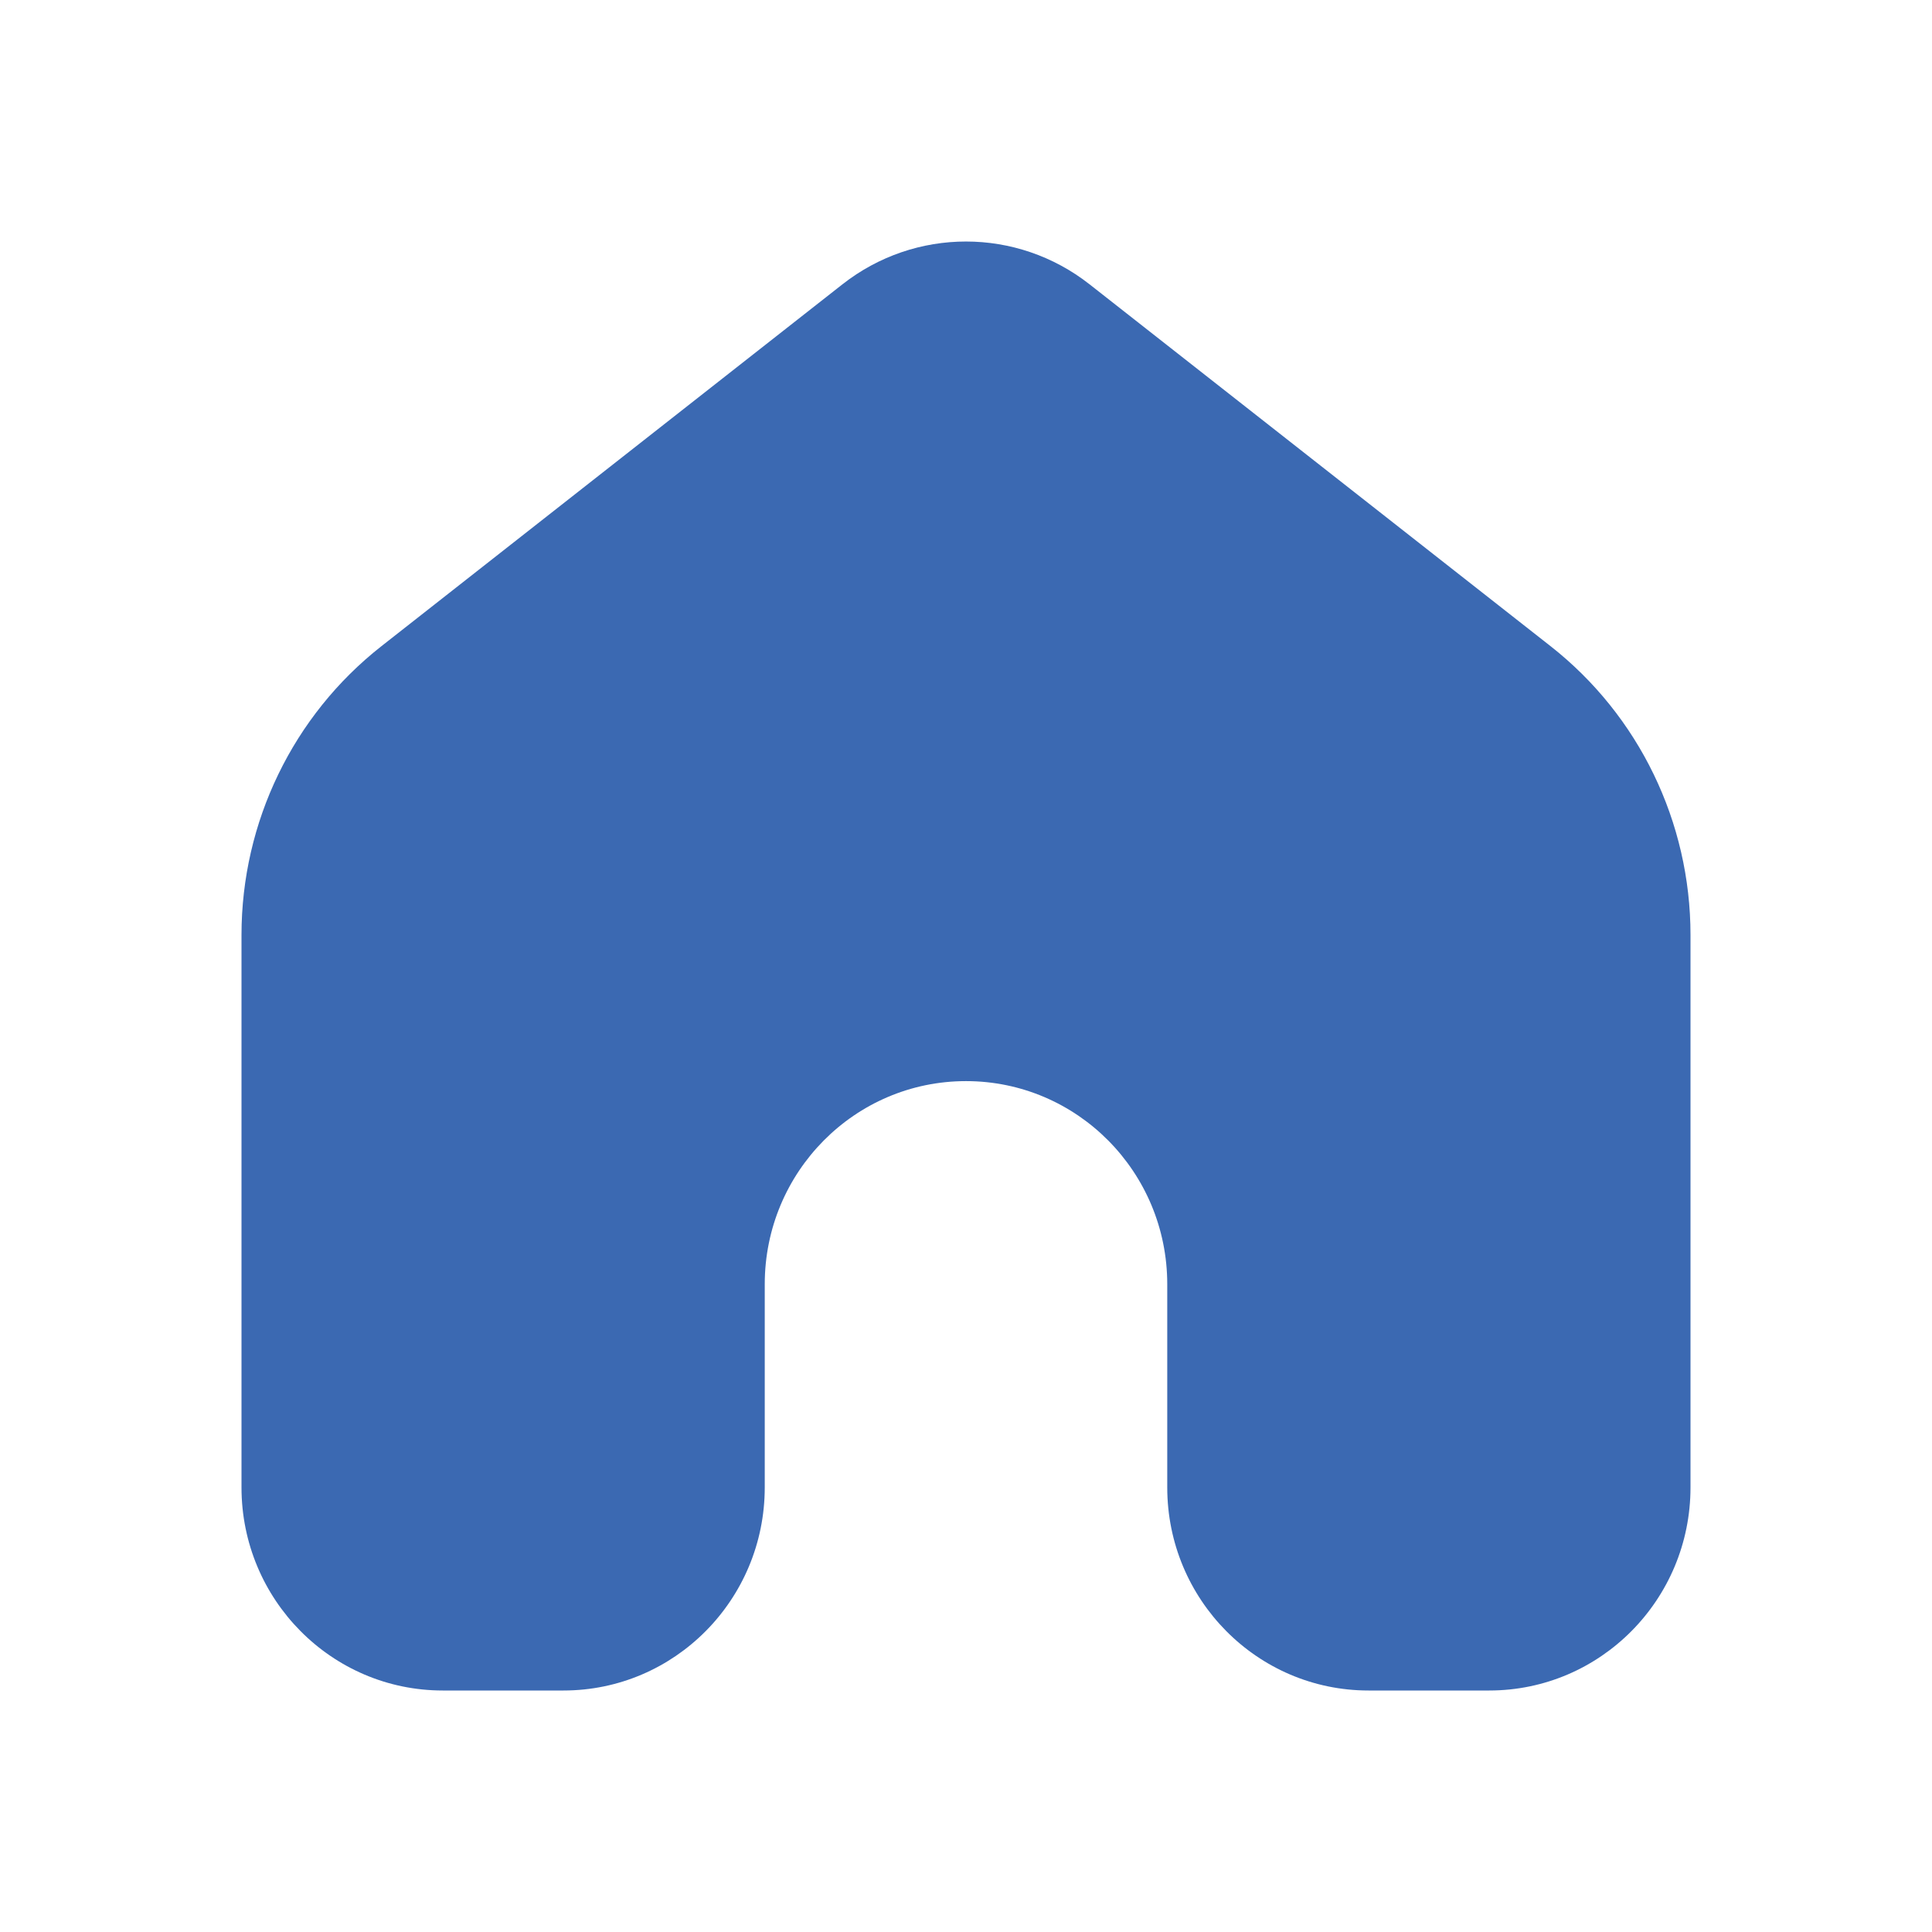 <svg width="24" height="24" viewBox="0 0 24 24" fill="none" xmlns="http://www.w3.org/2000/svg">
<path d="M3 11.614V18.477C3 19.87 4.119 21 5.5 21H7C8.381 21 9.5 19.87 9.5 18.477V15.953C9.5 14.559 10.619 13.43 12 13.43C13.381 13.43 14.5 14.559 14.5 15.953V18.477C14.5 19.87 15.619 21 17 21H18.5C19.881 21 21 19.87 21 18.477V11.614C21 10.212 20.359 8.889 19.263 8.028L13.535 3.532C12.632 2.823 11.368 2.823 10.465 3.532L4.737 8.028C3.641 8.889 3 10.212 3 11.614Z" fill="#3b69b2"/>
</svg>
